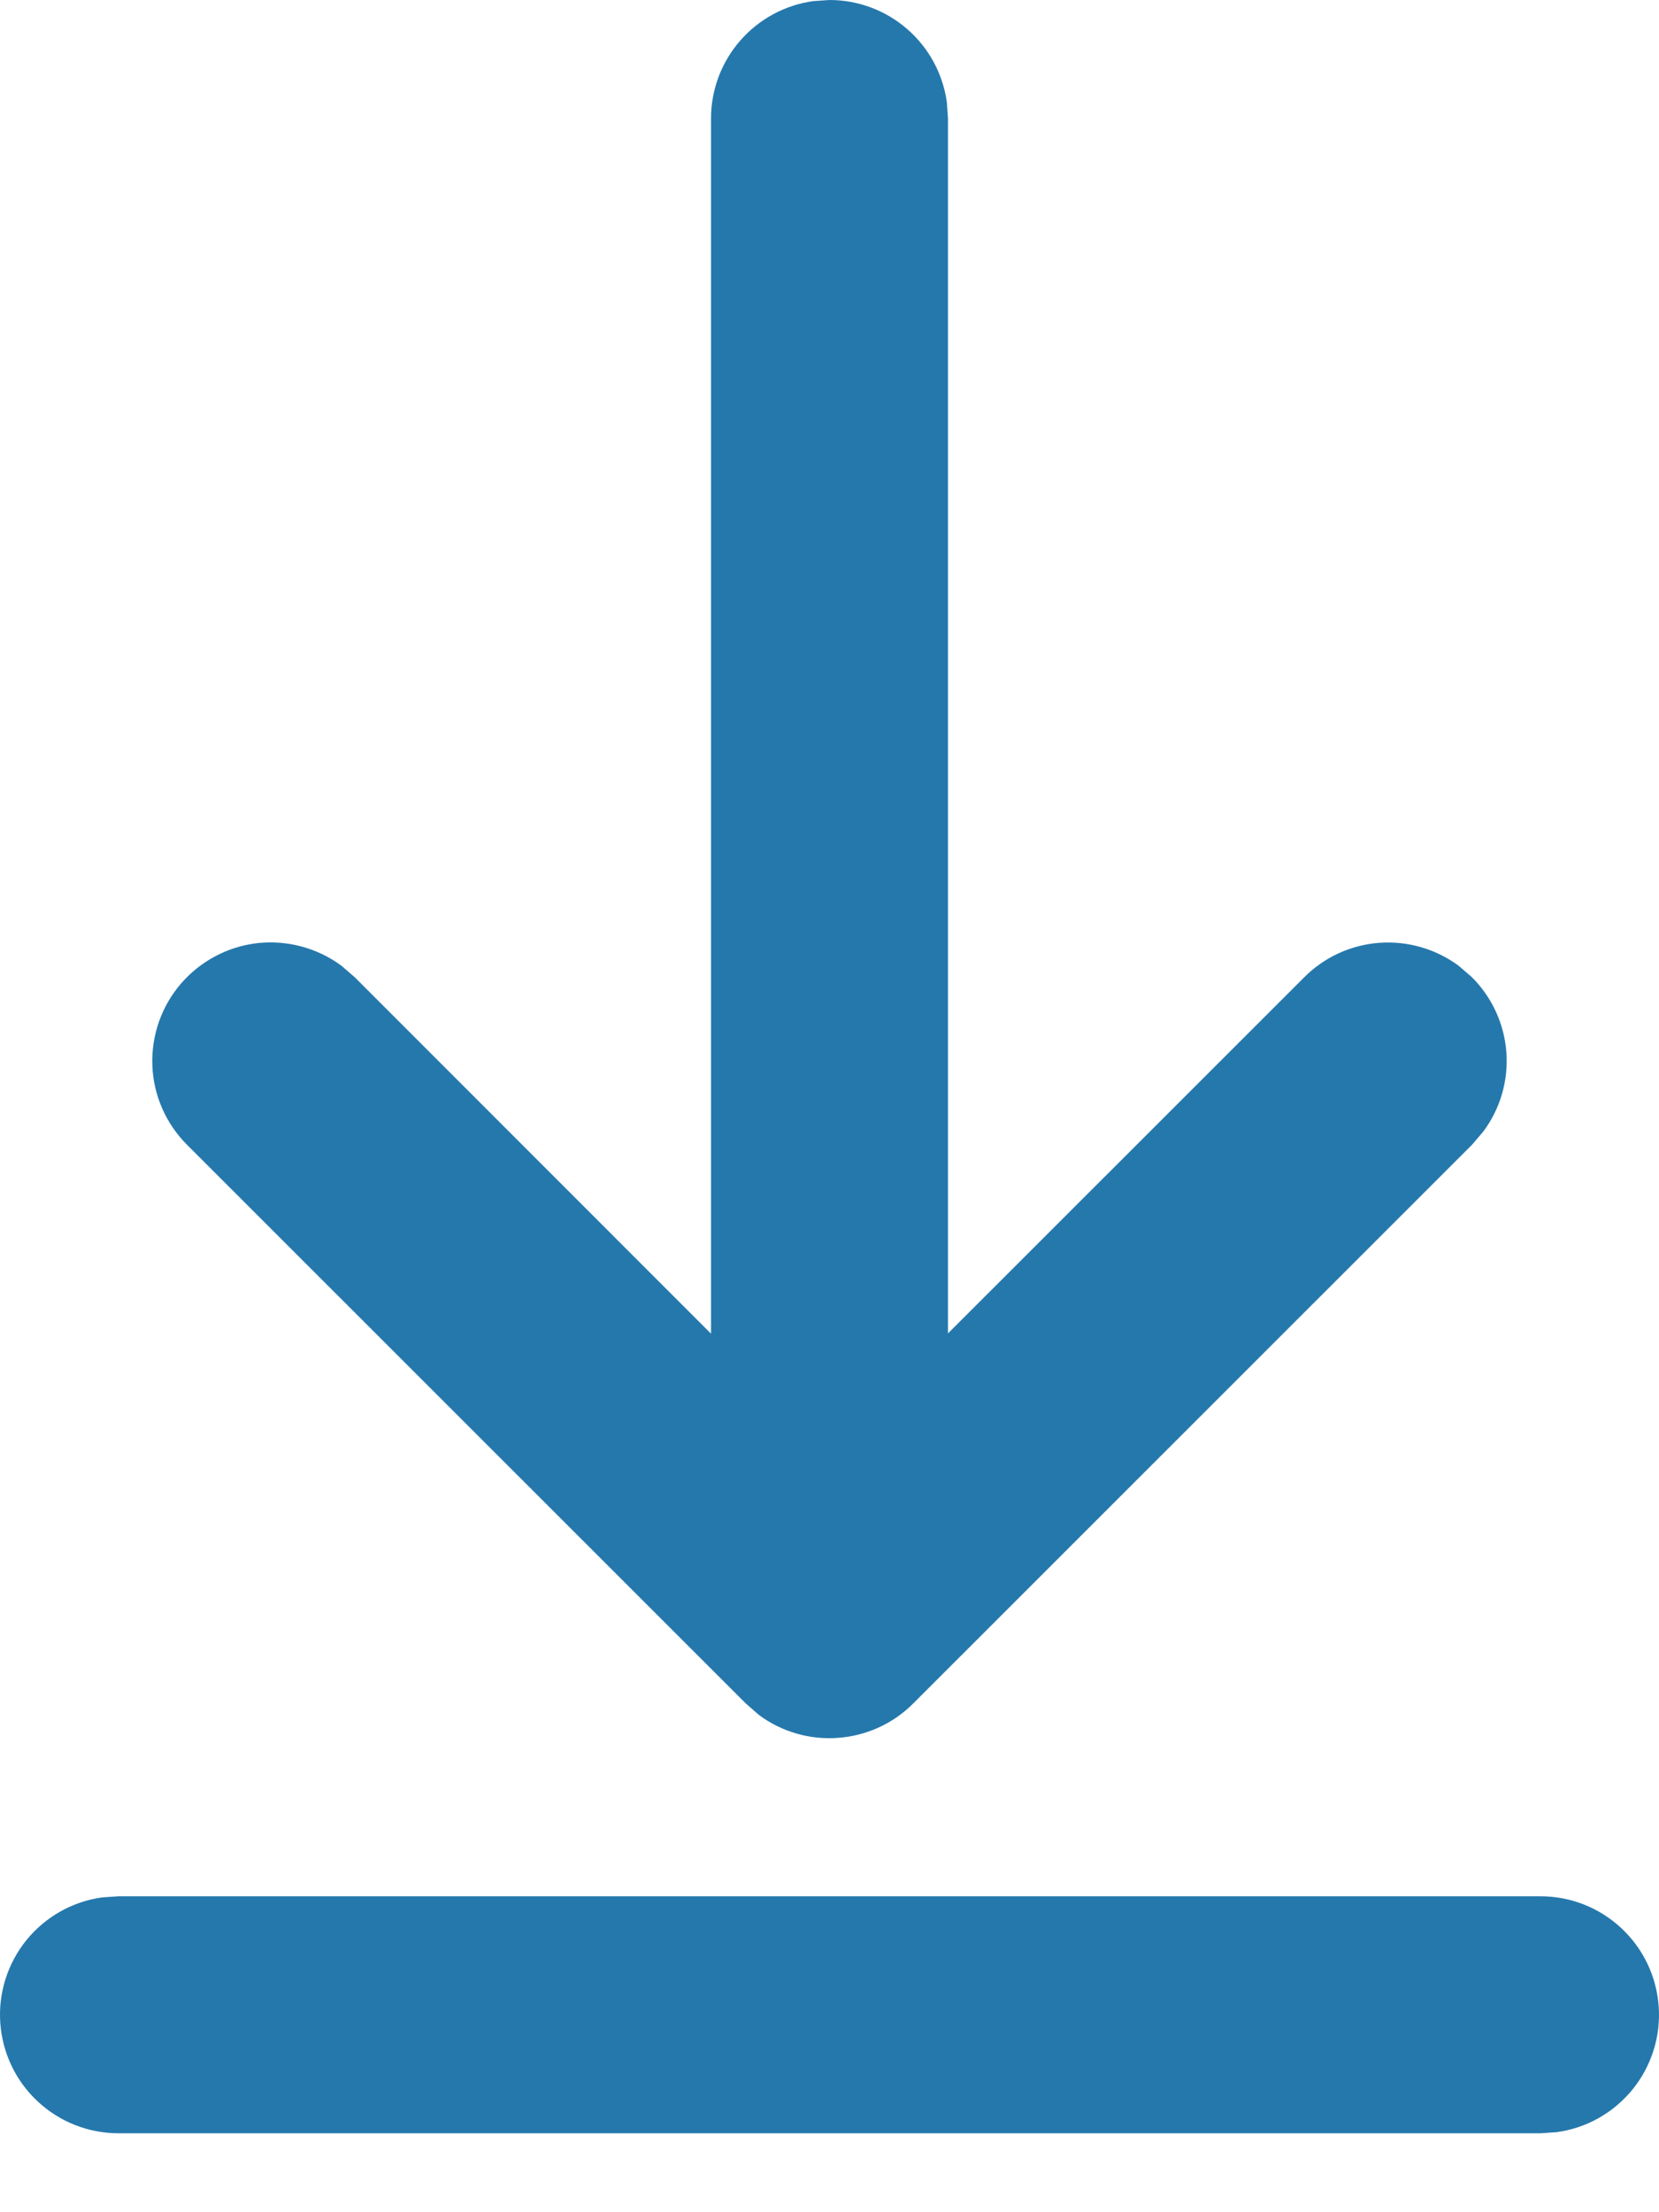 <svg width="12" height="16" viewBox="0 0 12 16" fill="none" xmlns="http://www.w3.org/2000/svg">
<path d="M0.857 13.715H11.143C11.36 13.715 11.569 13.797 11.728 13.946C11.887 14.094 11.983 14.297 11.998 14.514C12.013 14.73 11.945 14.944 11.808 15.113C11.671 15.281 11.475 15.392 11.26 15.421L11.143 15.429H0.857C0.64 15.429 0.431 15.347 0.272 15.198C0.113 15.05 0.017 14.847 0.002 14.63C-0.013 14.414 0.055 14.2 0.192 14.031C0.329 13.863 0.525 13.752 0.74 13.723L0.857 13.715H11.143H0.857ZM5.883 0.008L6 0C6.207 8.73512e-06 6.407 0.075 6.563 0.211C6.719 0.347 6.821 0.535 6.849 0.741L6.857 0.857V9.644L9.434 7.068C9.58 6.922 9.772 6.834 9.977 6.819C10.182 6.804 10.386 6.863 10.551 6.985L10.647 7.068C10.792 7.213 10.881 7.406 10.896 7.611C10.911 7.816 10.852 8.019 10.729 8.184L10.647 8.28L6.606 12.32C6.461 12.466 6.268 12.554 6.063 12.569C5.859 12.585 5.655 12.526 5.49 12.404L5.394 12.32L1.353 8.28C1.2 8.127 1.11 7.922 1.102 7.706C1.094 7.489 1.168 7.278 1.309 7.114C1.451 6.95 1.649 6.845 1.864 6.821C2.079 6.798 2.296 6.856 2.47 6.985L2.566 7.068L5.143 9.646V0.857C5.143 0.65 5.218 0.45 5.354 0.294C5.49 0.138 5.678 0.036 5.883 0.008L6 0L5.883 0.008Z" fill="#2578AC"/>
</svg>
